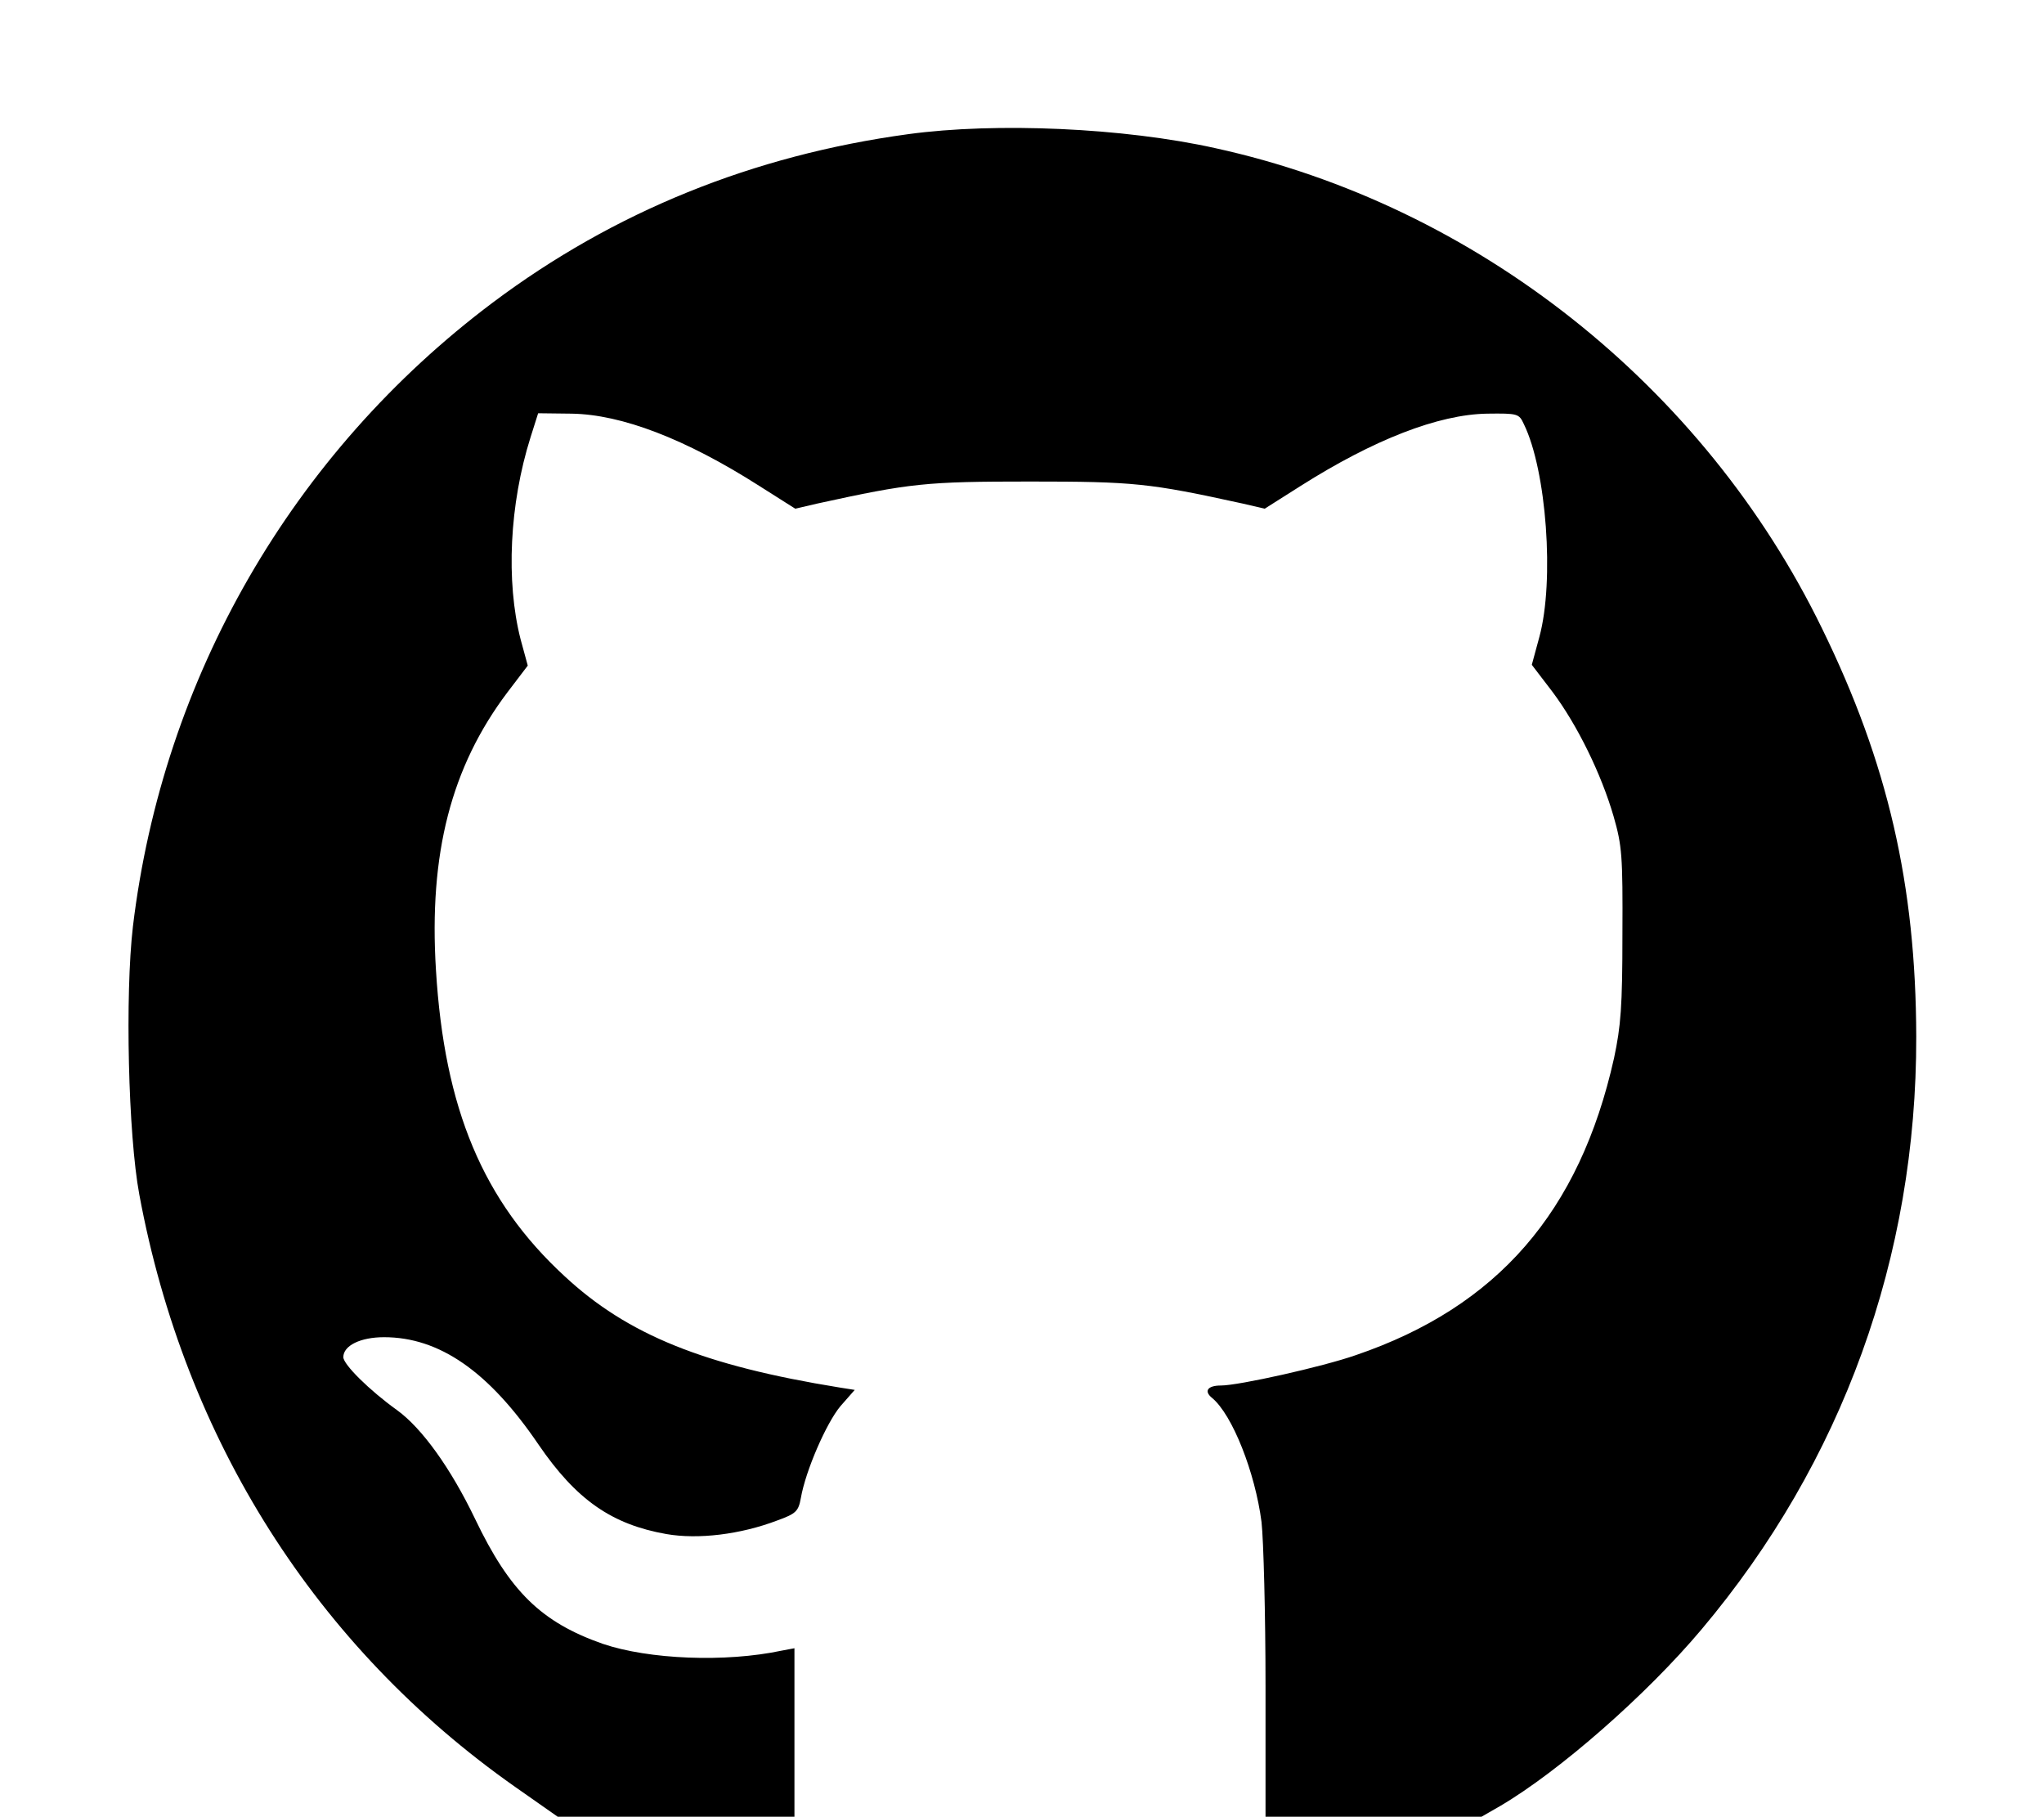 <?xml version="1.0" standalone="no"?>
<!DOCTYPE svg PUBLIC "-//W3C//DTD SVG 20010904//EN"
 "http://www.w3.org/TR/2001/REC-SVG-20010904/DTD/svg10.dtd">
<svg version="1.0" xmlns="http://www.w3.org/2000/svg"
 width="512pt" height="455pt" viewBox="0 0 512 455"
 preserveAspectRatio="xMidYMid meet">

<g transform="translate(0,455) scale(0.1,-0.1)"
fill="#000000" stroke="none">
<path d="M2275 4214 c-389 -53 -737 -194 -1041 -422 -502 -377 -826 -939 -901
-1562 -20 -171 -12 -522 16 -672 114 -614 443 -1133 941 -1483 l107 -75 297 0
296 0 0 211 0 211 -32 -6 c-141 -30 -333 -22 -448 17 -154 54 -233 131 -320
313 -61 127 -133 227 -195 272 -71 51 -135 115 -135 133 0 29 43 50 102 50
138 0 262 -85 387 -269 95 -139 184 -200 320 -224 80 -14 186 -1 278 34 47 17
53 23 59 56 12 69 64 188 99 230 l36 41 -38 6 c-340 55 -531 132 -689 279
-204 188 -301 419 -322 767 -18 291 38 508 179 695 l51 67 -18 66 c-37 145
-28 338 25 506 l19 60 84 -1 c125 -2 285 -63 470 -181 l90 -57 56 13 c233 51
271 55 532 55 261 0 299 -4 532 -55 l56 -13 90 57 c183 116 345 179 467 181
77 1 80 0 92 -26 57 -116 77 -393 39 -533 l-19 -70 52 -68 c62 -83 122 -205
153 -312 21 -73 23 -99 22 -295 0 -181 -4 -230 -21 -310 -86 -385 -292 -623
-647 -744 -83 -29 -293 -76 -338 -76 -33 0 -43 -14 -22 -31 51 -42 108 -187
124 -311 5 -45 10 -230 10 -410 l0 -328 271 0 270 0 47 27 c148 87 367 279
504 442 353 419 539 933 538 1485 -1 380 -71 685 -236 1022 -296 608 -867
1060 -1520 1203 -229 51 -549 65 -769 35z"/>
</g>
</svg>
